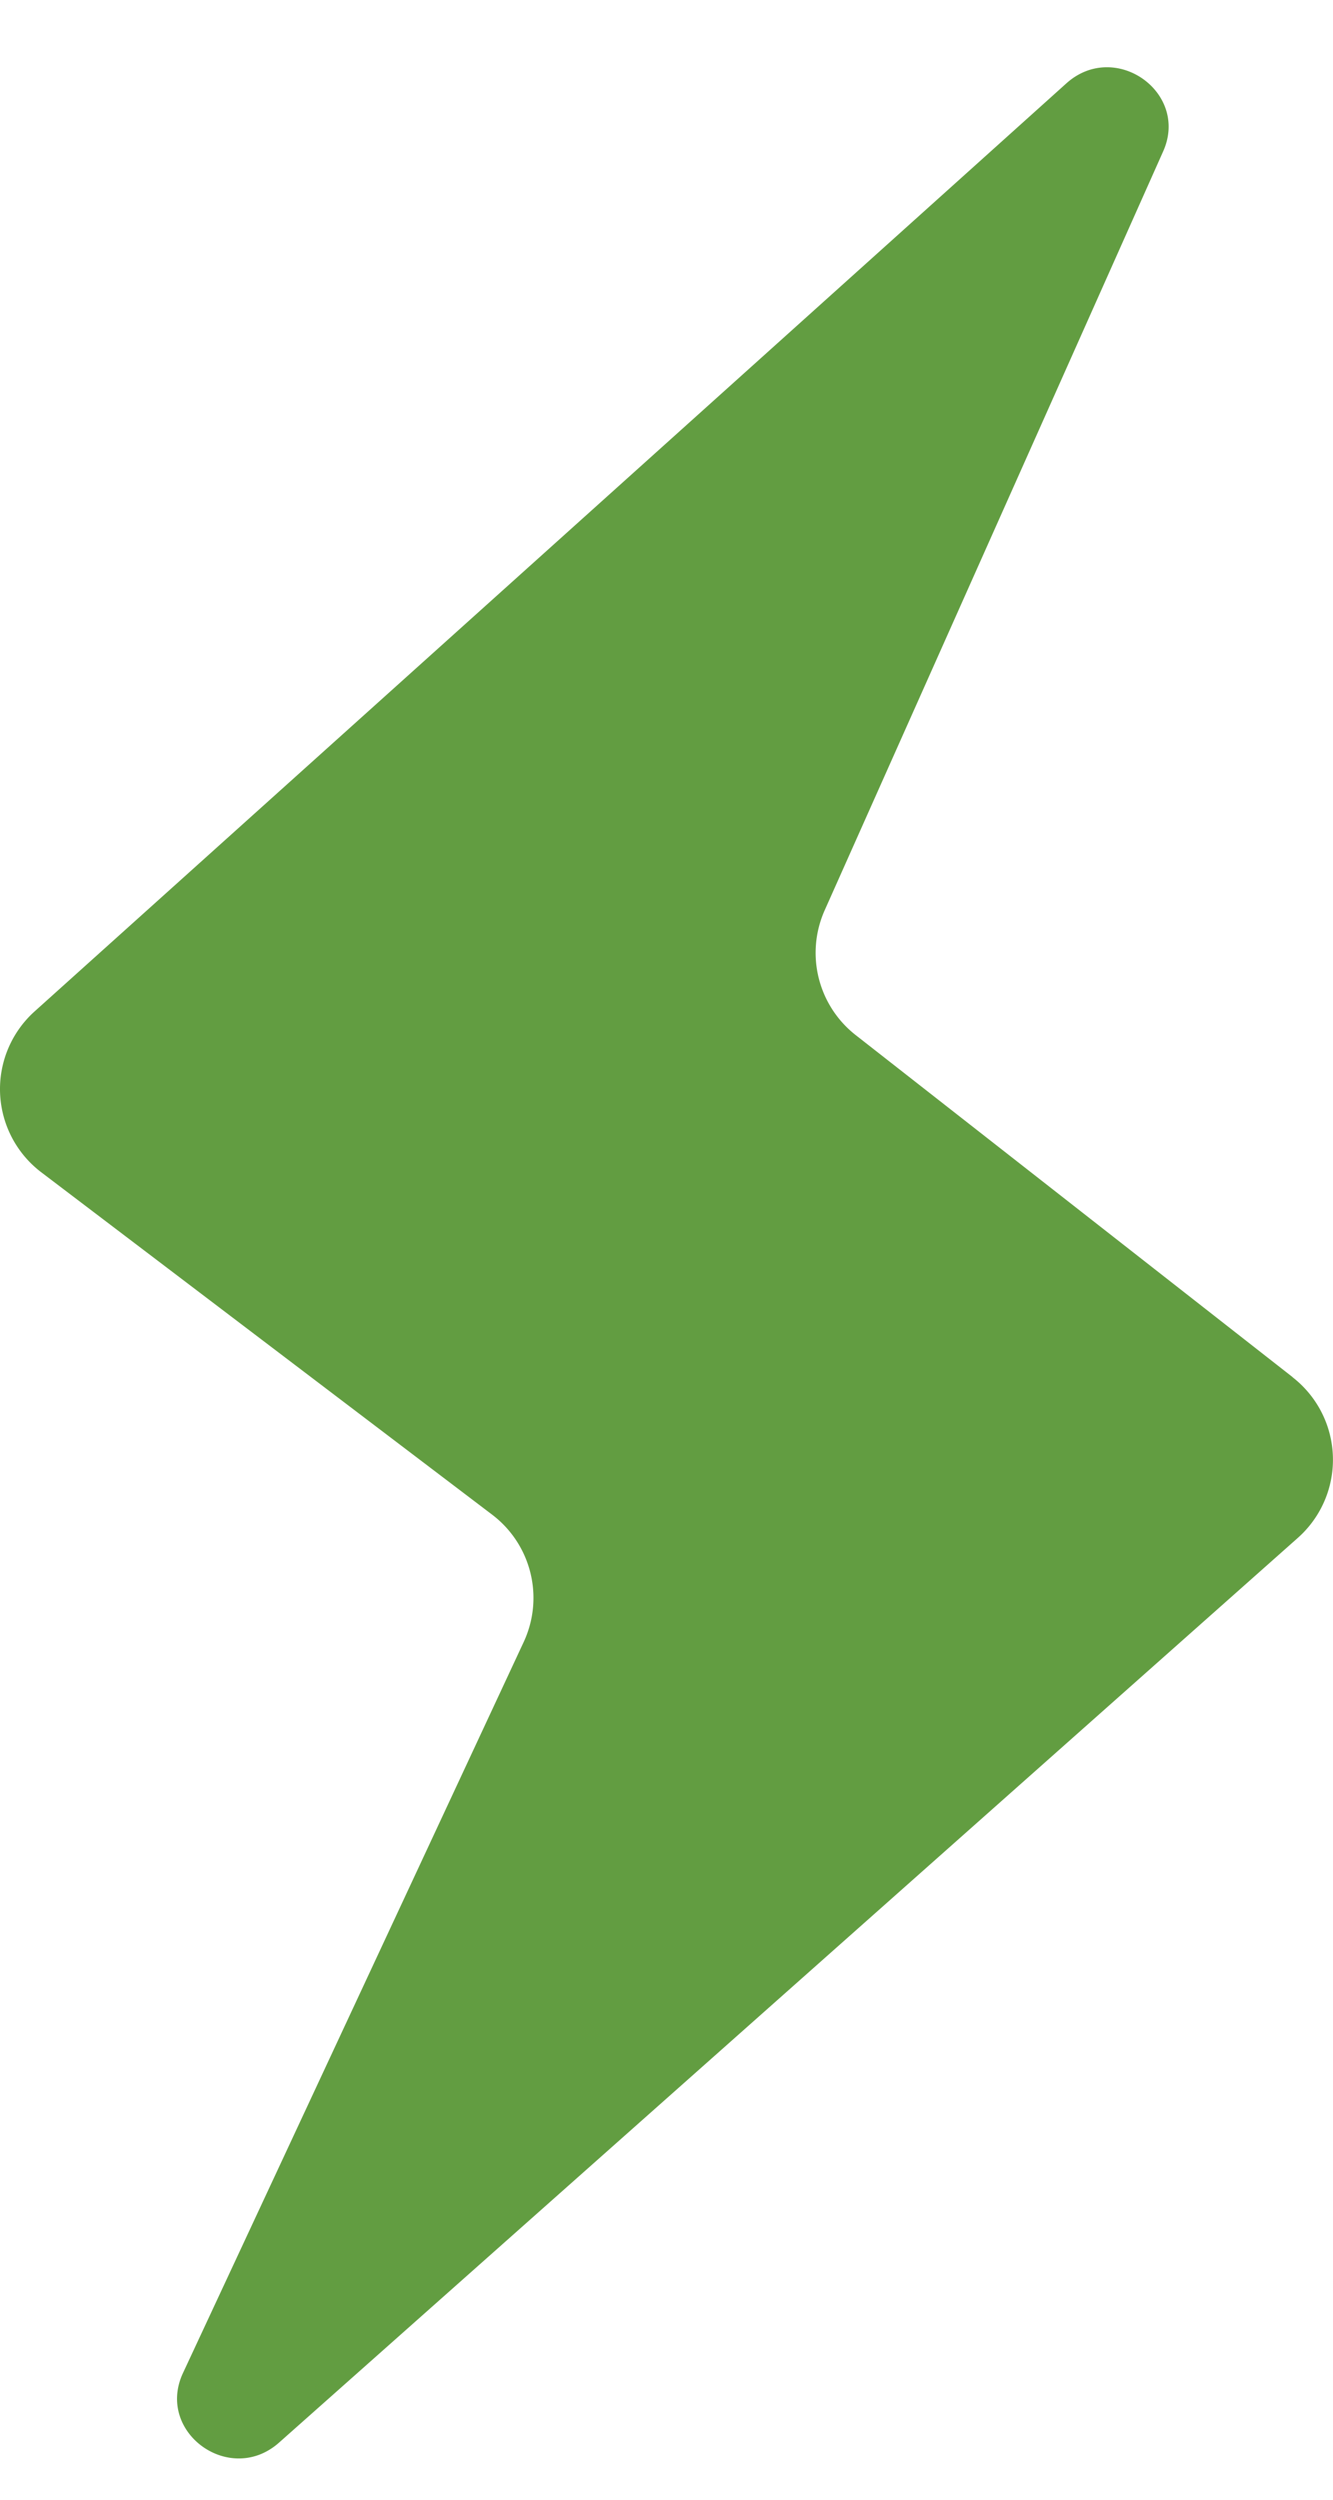 <svg width="8" height="15" viewBox="0 0 8 15" class="{{ include.class }}"><path d="M7.757 8.264a.627.627 0 0 1 .03.966l-6.112 5.427c-.295.262-.742-.062-.577-.417l2.045-4.387a.627.627 0 0 0-.192-.766l-2.7-2.05a.627.627 0 0 1-.041-.97L6.4.5c.292-.262.74.055.58.41L4.949 5.463a.627.627 0 0 0 .19.751l2.619 2.05z" fill="#629D41" fill-rule="evenodd"/></svg>